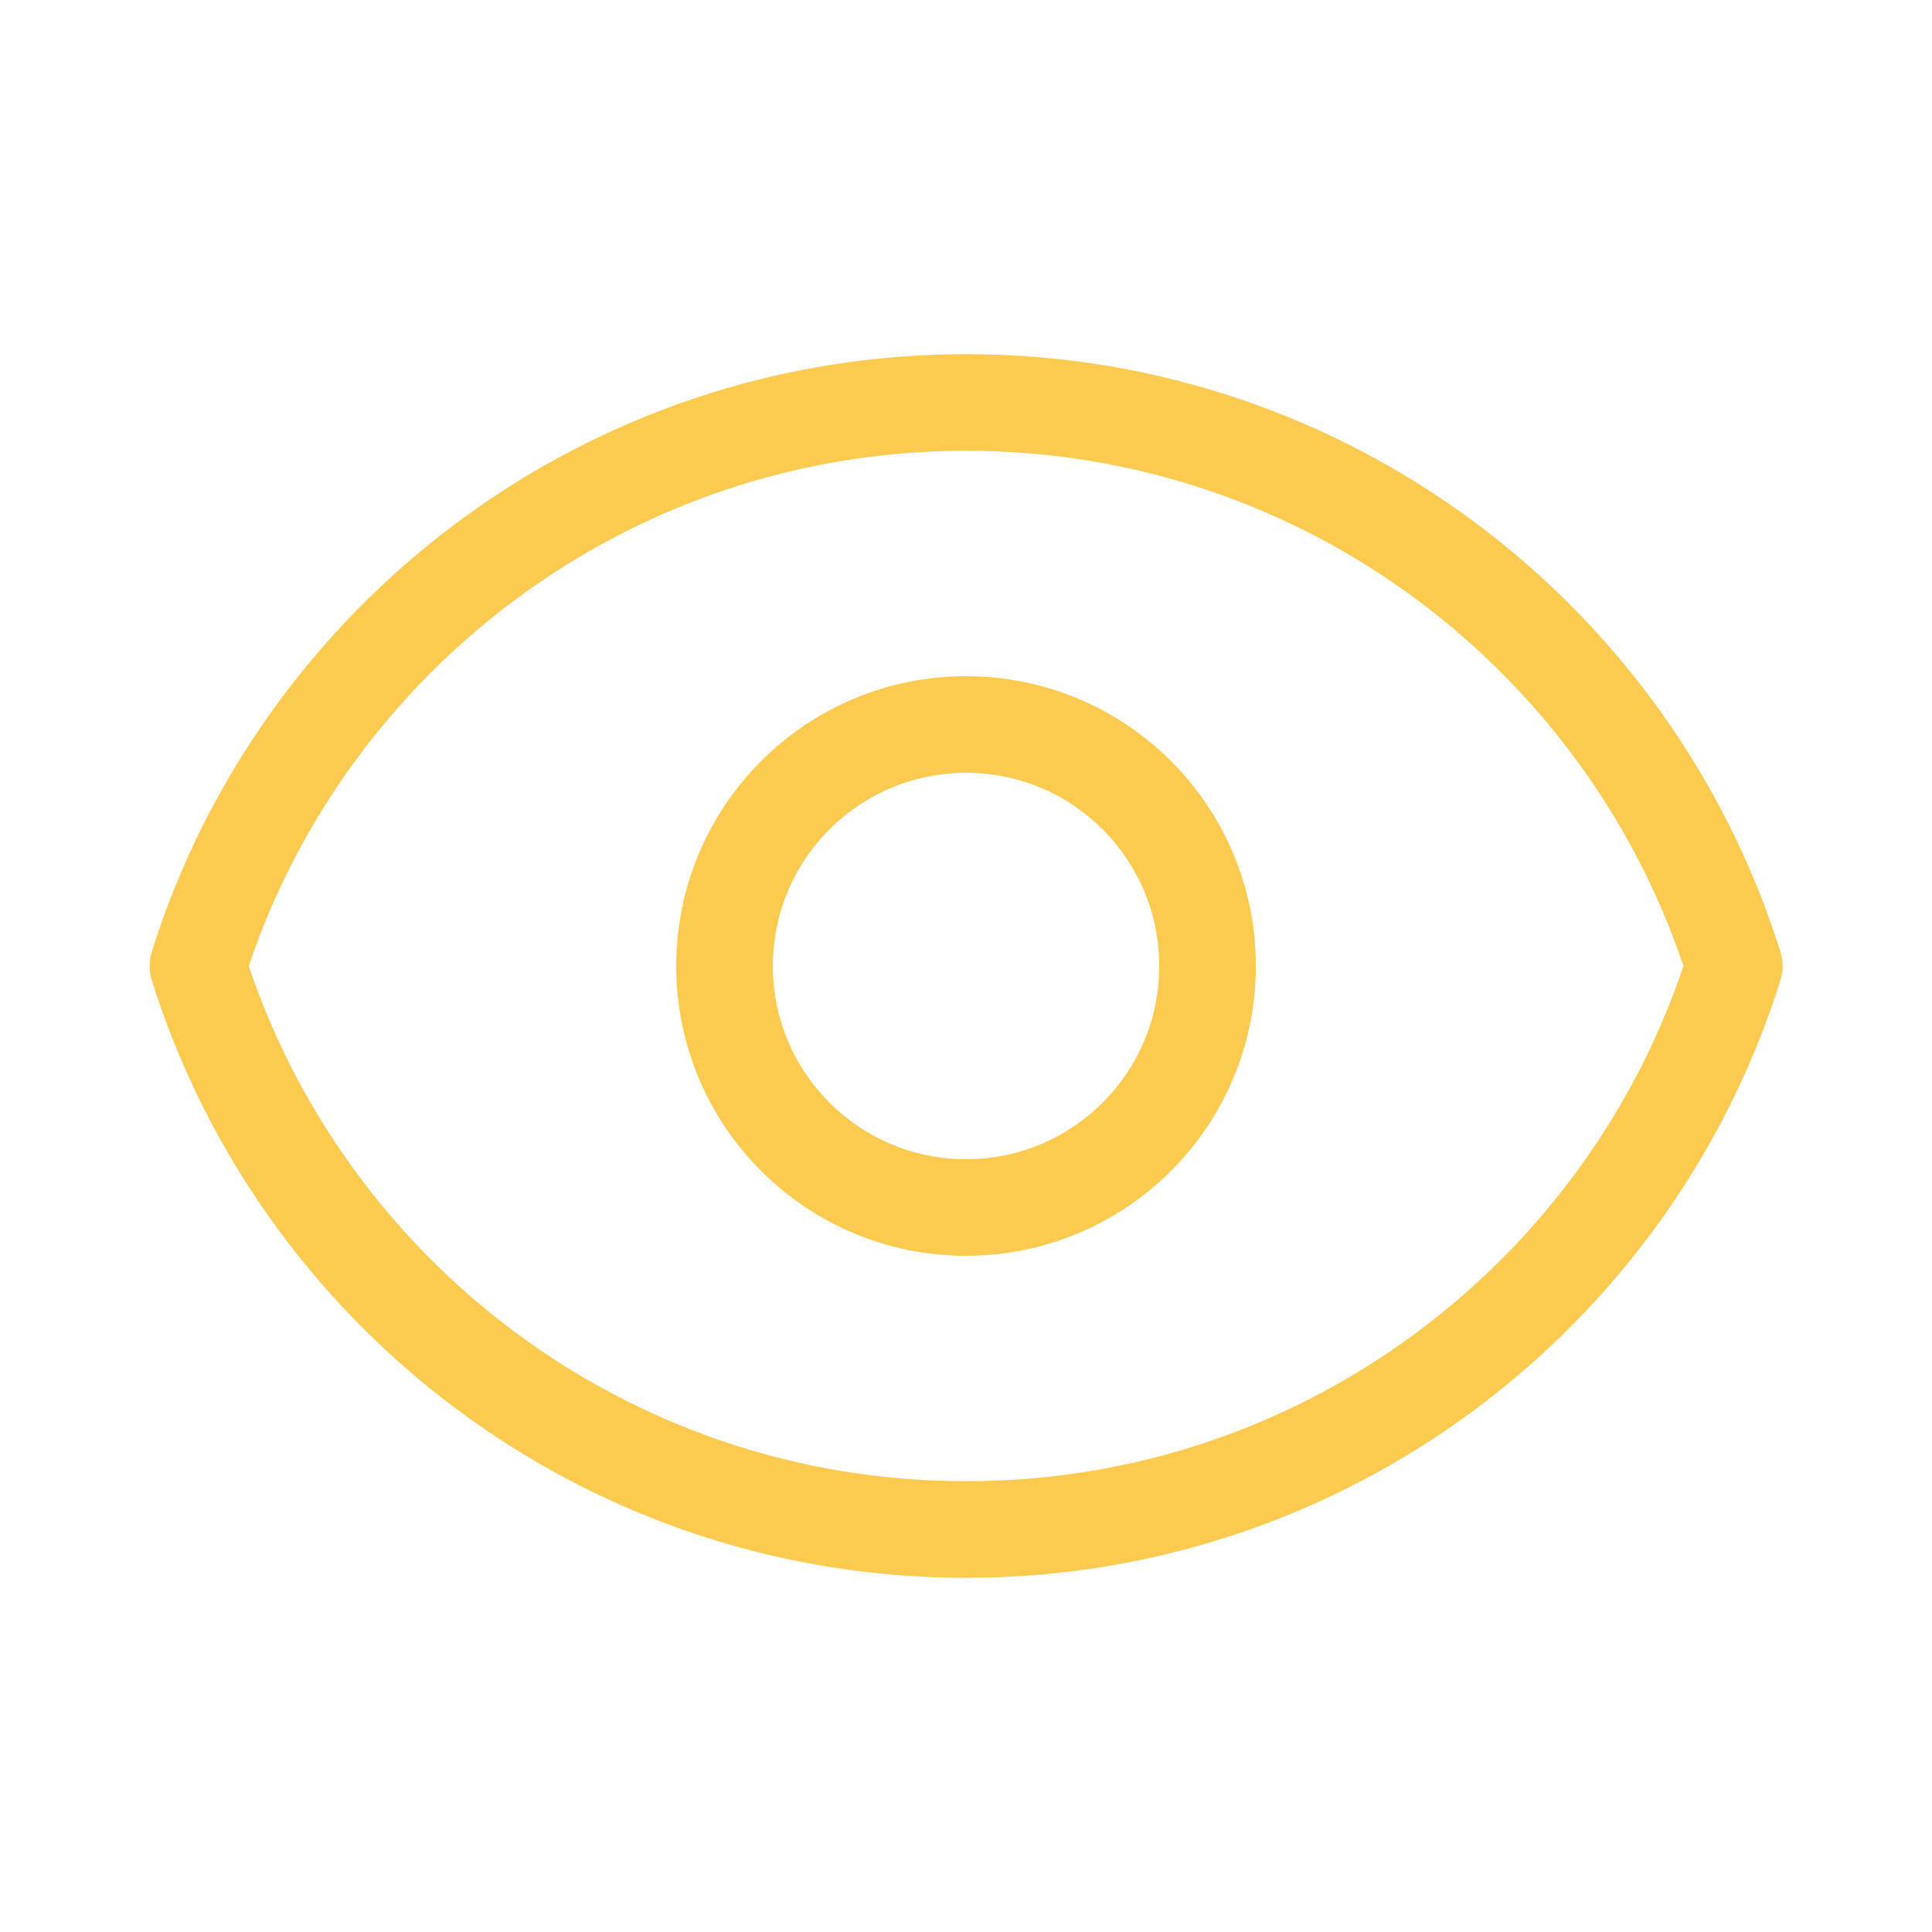 <svg width="40" height="40" viewBox="0 0 40 40" fill="none" xmlns="http://www.w3.org/2000/svg">
<path d="M25.001 20C25.001 22.762 22.762 25 20.001 25C17.24 25 15.001 22.762 15.001 20C15.001 17.238 17.24 15 20.001 15C22.762 15 25.001 17.238 25.001 20Z" stroke="#FCCA4E" stroke-width="2" stroke-linecap="round" stroke-linejoin="round"/>
<path d="M20.002 8.333C12.539 8.333 6.222 13.238 4.098 20C6.222 26.762 12.539 31.667 20.002 31.667C27.465 31.667 33.782 26.762 35.906 20C33.782 13.238 27.465 8.333 20.002 8.333Z" stroke="#FCCA4E" stroke-width="2" stroke-linecap="round" stroke-linejoin="round"/>
</svg>
